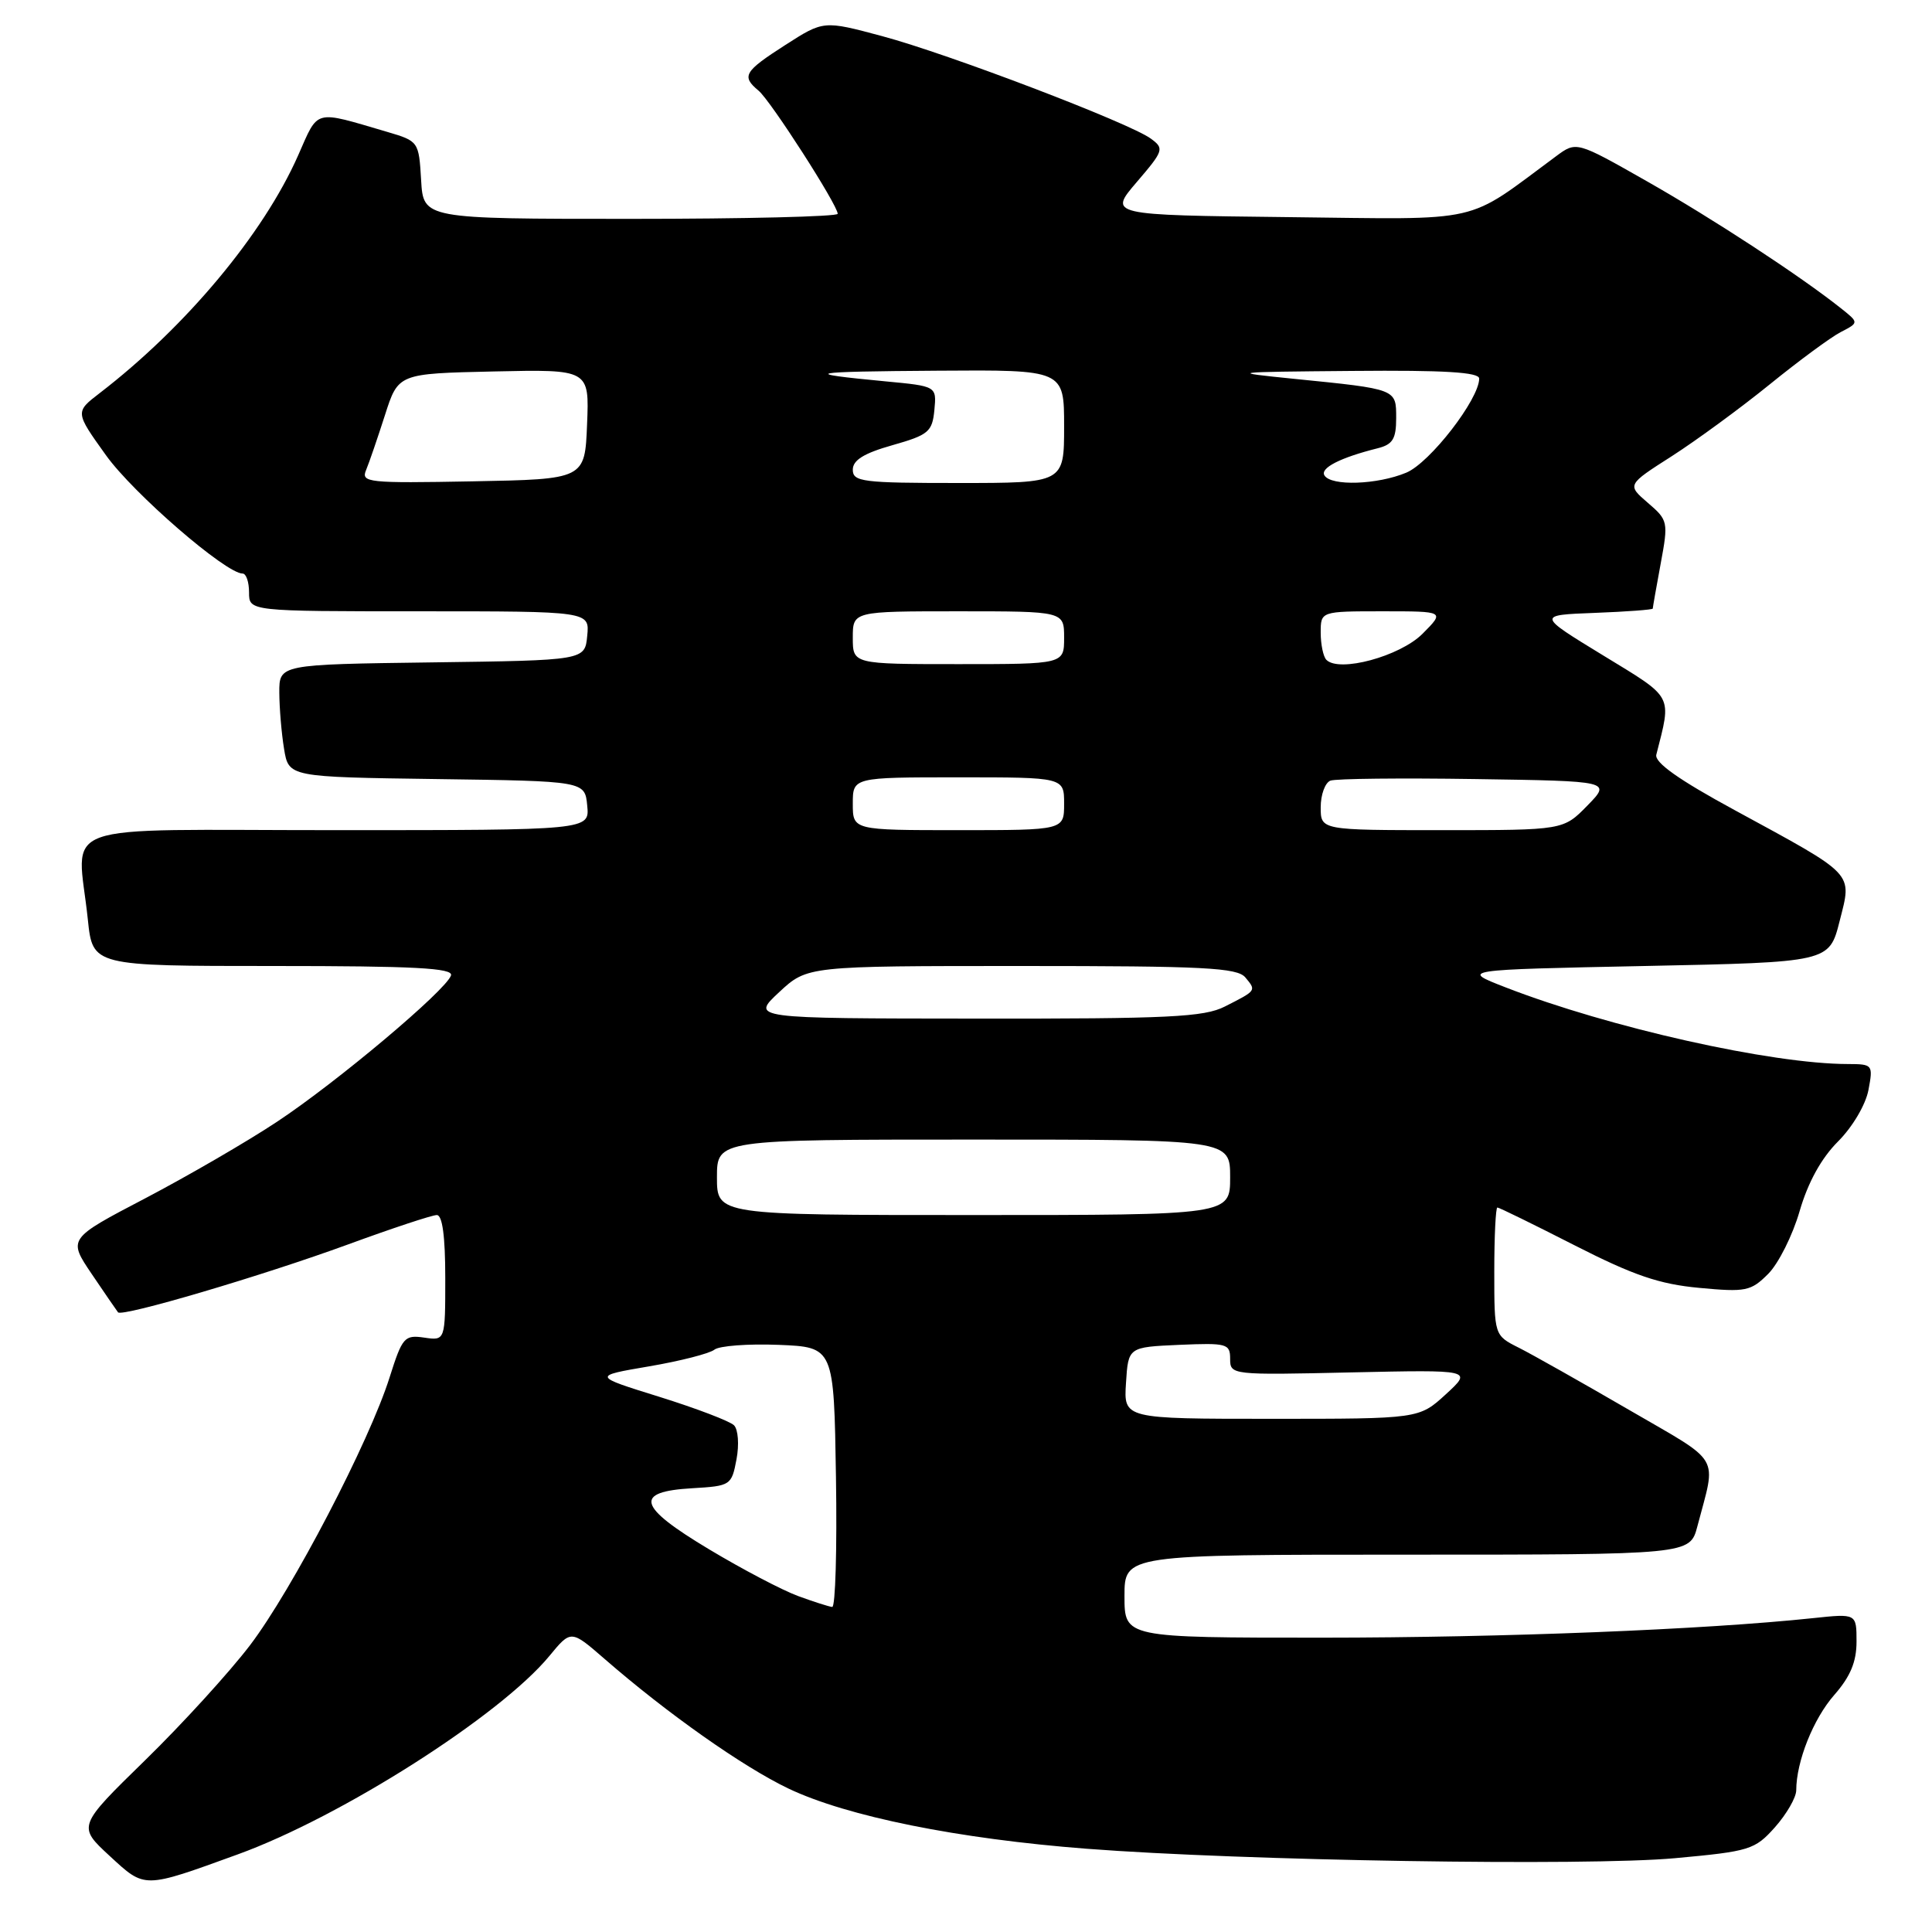 <?xml version="1.0" encoding="UTF-8" standalone="no"?>
<!DOCTYPE svg PUBLIC "-//W3C//DTD SVG 1.1//EN" "http://www.w3.org/Graphics/SVG/1.1/DTD/svg11.dtd" >
<svg xmlns="http://www.w3.org/2000/svg" xmlns:xlink="http://www.w3.org/1999/xlink" version="1.1" viewBox="0 0 256 256">
 <g >
 <path fill="currentColor"
d=" M 31.52 245.71 C 45.22 240.74 66.29 227.32 72.80 219.42 C 75.66 215.95 75.66 215.95 80.08 219.79 C 88.41 227.04 98.44 234.11 104.47 236.99 C 112.23 240.69 126.97 243.66 144.00 244.97 C 164.62 246.56 210.23 247.29 221.94 246.22 C 231.85 245.31 232.52 245.11 235.19 242.12 C 236.73 240.38 238.00 238.19 238.01 237.23 C 238.02 233.40 240.27 227.76 243.05 224.59 C 245.18 222.16 246.00 220.21 246.00 217.52 C 246.00 213.80 246.00 213.80 240.25 214.41 C 225.78 215.94 199.29 216.99 175.25 217.00 C 149.00 217.00 149.00 217.00 149.00 211.50 C 149.00 206.00 149.00 206.00 186.46 206.00 C 223.92 206.00 223.92 206.00 224.91 202.25 C 227.44 192.59 228.30 194.05 215.81 186.79 C 209.59 183.18 203.04 179.48 201.25 178.58 C 198.00 176.95 198.00 176.95 198.00 168.47 C 198.00 163.81 198.19 160.00 198.41 160.00 C 198.64 160.00 203.25 162.26 208.66 165.02 C 216.47 169.00 219.87 170.16 225.16 170.65 C 231.33 171.23 232.00 171.09 234.29 168.80 C 235.65 167.44 237.53 163.70 238.46 160.48 C 239.57 156.66 241.33 153.47 243.55 151.25 C 245.47 149.33 247.21 146.38 247.58 144.43 C 248.21 141.08 248.15 141.00 244.86 140.99 C 234.72 140.98 213.21 136.16 199.47 130.82 C 193.50 128.50 193.50 128.50 217.94 128.00 C 242.38 127.50 242.38 127.50 243.76 122.05 C 245.41 115.52 245.97 116.12 229.86 107.35 C 222.43 103.32 219.21 101.03 219.47 100.00 C 221.51 91.96 221.85 92.60 212.40 86.83 C 203.67 81.50 203.67 81.50 211.33 81.21 C 215.55 81.05 219.00 80.79 219.00 80.64 C 219.00 80.49 219.47 77.81 220.05 74.68 C 221.08 69.13 221.03 68.93 218.34 66.62 C 215.58 64.24 215.58 64.24 221.53 60.44 C 224.80 58.34 230.63 54.07 234.49 50.94 C 238.35 47.81 242.59 44.68 243.91 44.00 C 246.33 42.75 246.33 42.75 243.91 40.83 C 238.55 36.57 226.98 28.99 218.19 24.00 C 208.88 18.71 208.88 18.71 206.19 20.70 C 193.95 29.75 196.96 29.07 170.69 28.77 C 146.88 28.50 146.88 28.50 150.63 24.12 C 154.21 19.94 154.29 19.68 152.48 18.36 C 149.63 16.28 125.65 7.13 116.86 4.78 C 109.13 2.71 109.13 2.71 104.06 5.96 C 98.58 9.48 98.22 10.10 100.51 12.01 C 102.10 13.32 111.00 27.18 111.00 28.33 C 111.00 28.70 98.65 29.00 83.55 29.00 C 56.10 29.00 56.10 29.00 55.80 23.86 C 55.50 18.76 55.46 18.70 51.32 17.48 C 41.47 14.59 42.25 14.38 39.50 20.60 C 34.90 31.01 24.62 43.31 13.22 52.08 C 9.94 54.60 9.94 54.60 14.04 60.32 C 17.68 65.40 29.92 76.00 32.15 76.00 C 32.62 76.00 33.00 77.12 33.00 78.50 C 33.00 81.00 33.00 81.00 55.56 81.00 C 78.13 81.00 78.13 81.00 77.81 84.25 C 77.50 87.50 77.50 87.50 57.25 87.77 C 37.00 88.04 37.00 88.04 37.01 91.77 C 37.02 93.82 37.30 97.18 37.64 99.23 C 38.25 102.96 38.25 102.96 57.88 103.23 C 77.50 103.50 77.50 103.50 77.81 106.75 C 78.13 110.00 78.13 110.00 44.56 110.00 C 6.41 110.00 10.26 108.62 11.64 121.85 C 12.28 128.00 12.28 128.00 36.23 128.00 C 54.93 128.00 60.08 128.27 59.76 129.25 C 59.11 131.22 44.62 143.41 36.69 148.65 C 32.74 151.27 24.89 155.82 19.25 158.78 C 9.00 164.14 9.00 164.14 12.16 168.82 C 13.90 171.39 15.47 173.68 15.64 173.89 C 16.16 174.54 34.76 169.05 46.13 164.89 C 51.97 162.75 57.26 161.00 57.88 161.00 C 58.62 161.00 59.00 163.83 59.00 169.33 C 59.00 177.65 59.00 177.65 56.21 177.24 C 53.59 176.86 53.31 177.19 51.63 182.49 C 48.95 191.02 38.71 210.66 33.13 218.00 C 30.41 221.57 24.15 228.44 19.22 233.25 C 10.27 241.99 10.27 241.99 14.54 245.93 C 19.25 250.27 18.93 250.28 31.52 245.71 Z  M 105.74 211.48 C 103.67 210.72 98.37 207.94 93.97 205.30 C 84.47 199.61 83.92 197.65 91.72 197.20 C 96.81 196.90 96.94 196.82 97.59 193.37 C 97.96 191.42 97.81 189.41 97.26 188.86 C 96.71 188.31 92.27 186.62 87.38 185.09 C 78.50 182.33 78.50 182.33 86.00 181.05 C 90.12 180.35 94.02 179.35 94.66 178.84 C 95.29 178.33 99.12 178.04 103.16 178.20 C 110.50 178.50 110.50 178.50 110.77 195.75 C 110.92 205.24 110.70 212.97 110.27 212.93 C 109.85 212.89 107.81 212.24 105.74 211.48 Z  M 149.20 183.25 C 149.50 178.50 149.50 178.50 156.25 178.20 C 162.58 177.93 163.00 178.04 163.00 180.06 C 163.00 182.19 163.18 182.21 179.06 181.85 C 195.12 181.50 195.12 181.50 191.58 184.75 C 188.03 188.00 188.03 188.00 168.46 188.00 C 148.89 188.00 148.89 188.00 149.20 183.25 Z  M 95.00 156.00 C 95.00 151.00 95.00 151.00 129.00 151.00 C 163.00 151.00 163.00 151.00 163.00 156.00 C 163.00 161.00 163.00 161.00 129.00 161.00 C 95.00 161.00 95.00 161.00 95.00 156.00 Z  M 103.24 131.47 C 106.97 128.00 106.97 128.00 135.36 128.00 C 159.58 128.00 163.94 128.22 165.02 129.52 C 166.48 131.28 166.52 131.23 162.30 133.37 C 159.55 134.77 154.88 135.00 129.30 134.97 C 99.50 134.95 99.50 134.95 103.24 131.47 Z  M 113.00 106.50 C 113.00 103.00 113.00 103.00 127.00 103.00 C 141.00 103.00 141.00 103.00 141.00 106.50 C 141.00 110.00 141.00 110.00 127.00 110.00 C 113.00 110.00 113.00 110.00 113.00 106.50 Z  M 175.00 106.97 C 175.00 105.30 175.58 103.72 176.28 103.44 C 176.99 103.17 185.65 103.08 195.53 103.23 C 213.50 103.50 213.50 103.50 210.33 106.75 C 207.15 110.00 207.15 110.00 191.08 110.00 C 175.00 110.00 175.00 110.00 175.00 106.97 Z  M 113.00 84.50 C 113.00 81.00 113.00 81.00 127.00 81.00 C 141.00 81.00 141.00 81.00 141.00 84.50 C 141.00 88.00 141.00 88.00 127.00 88.00 C 113.00 88.00 113.00 88.00 113.00 84.50 Z  M 175.75 87.43 C 175.34 87.01 175.00 85.39 175.00 83.83 C 175.00 81.00 175.00 81.00 183.23 81.00 C 191.46 81.00 191.46 81.00 188.48 83.99 C 185.49 86.97 177.44 89.15 175.75 87.43 Z  M 48.51 62.28 C 48.92 61.30 50.04 58.02 51.01 55.00 C 52.77 49.50 52.77 49.50 65.43 49.22 C 78.09 48.94 78.09 48.94 77.79 56.22 C 77.50 63.50 77.50 63.50 62.63 63.78 C 48.72 64.04 47.81 63.94 48.51 62.28 Z  M 113.00 62.24 C 113.00 60.97 114.47 60.06 118.25 58.99 C 123.04 57.63 123.53 57.22 123.81 54.33 C 124.11 51.17 124.11 51.17 117.31 50.53 C 105.86 49.44 106.86 49.24 124.25 49.12 C 141.00 49.00 141.00 49.00 141.00 56.50 C 141.00 64.00 141.00 64.00 127.00 64.00 C 114.29 64.00 113.00 63.84 113.00 62.24 Z  M 175.50 63.00 C 174.89 62.02 177.59 60.64 182.54 59.40 C 184.54 58.90 185.00 58.16 185.00 55.41 C 185.00 51.52 185.15 51.57 171.50 50.20 C 162.70 49.31 162.88 49.29 179.25 49.15 C 191.39 49.04 196.00 49.32 196.00 50.16 C 196.00 52.89 189.47 61.33 186.34 62.63 C 182.51 64.23 176.39 64.44 175.50 63.00 Z "/>
</g>
</svg>
